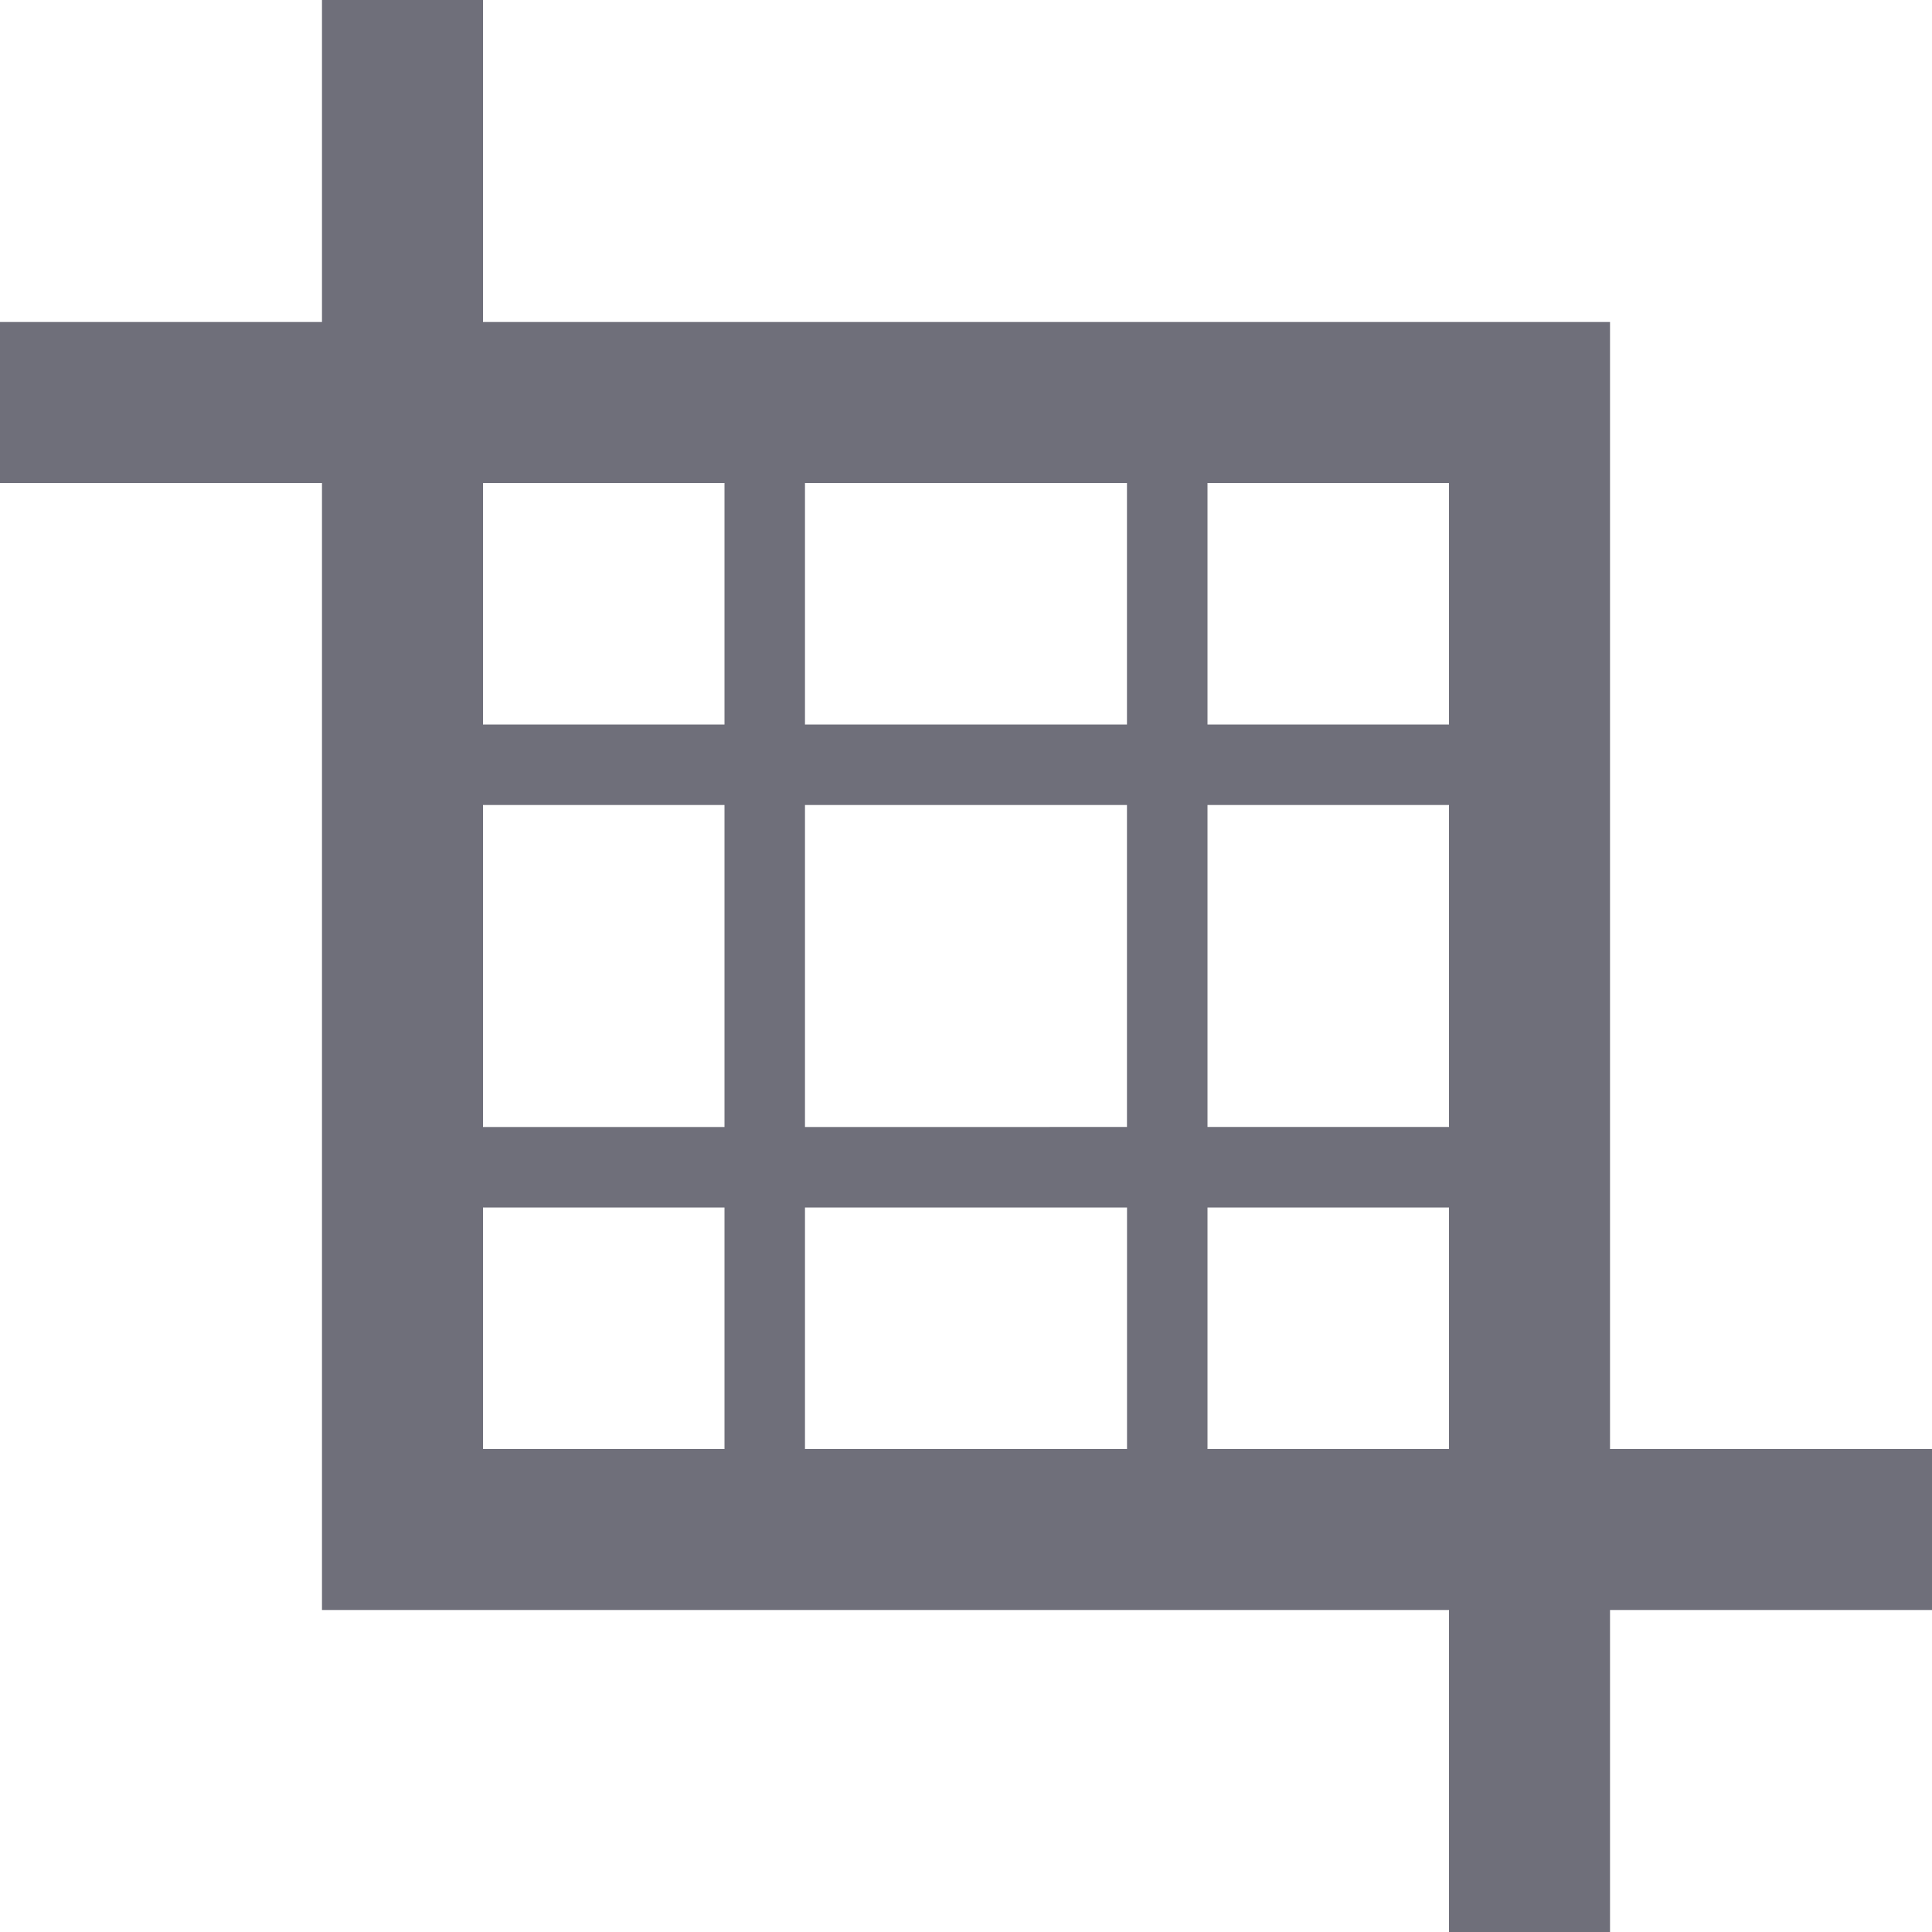 <svg xmlns="http://www.w3.org/2000/svg" xmlns:xlink="http://www.w3.org/1999/xlink" width="32" height="32" viewBox="0 0 32 32">
  <defs>
    <clipPath id="clip-ico_standard_editor">
      <rect width="32" height="32"/>
    </clipPath>
  </defs>
  <g id="ico_standard_editor" clip-path="url(#clip-ico_standard_editor)">
    <path id="iconmonstr-crop-7" d="M26.667,24V5.333H8V0H5.333V5.333H0V8H5.333V26.667H24V32h2.667V26.667H32V24ZM24,12H20V8h4ZM13.333,18.667V13.333h5.333v5.333ZM18.667,20v4H13.333V20ZM12,18.667H8V13.333h4ZM13.333,12V8h5.333v4ZM20,13.333h4v5.333H20ZM12,8v4H8V8ZM8,20h4v4H8Zm12,4V20h4v4Z" fill="#6f6f7a"/>
  </g>
</svg>
